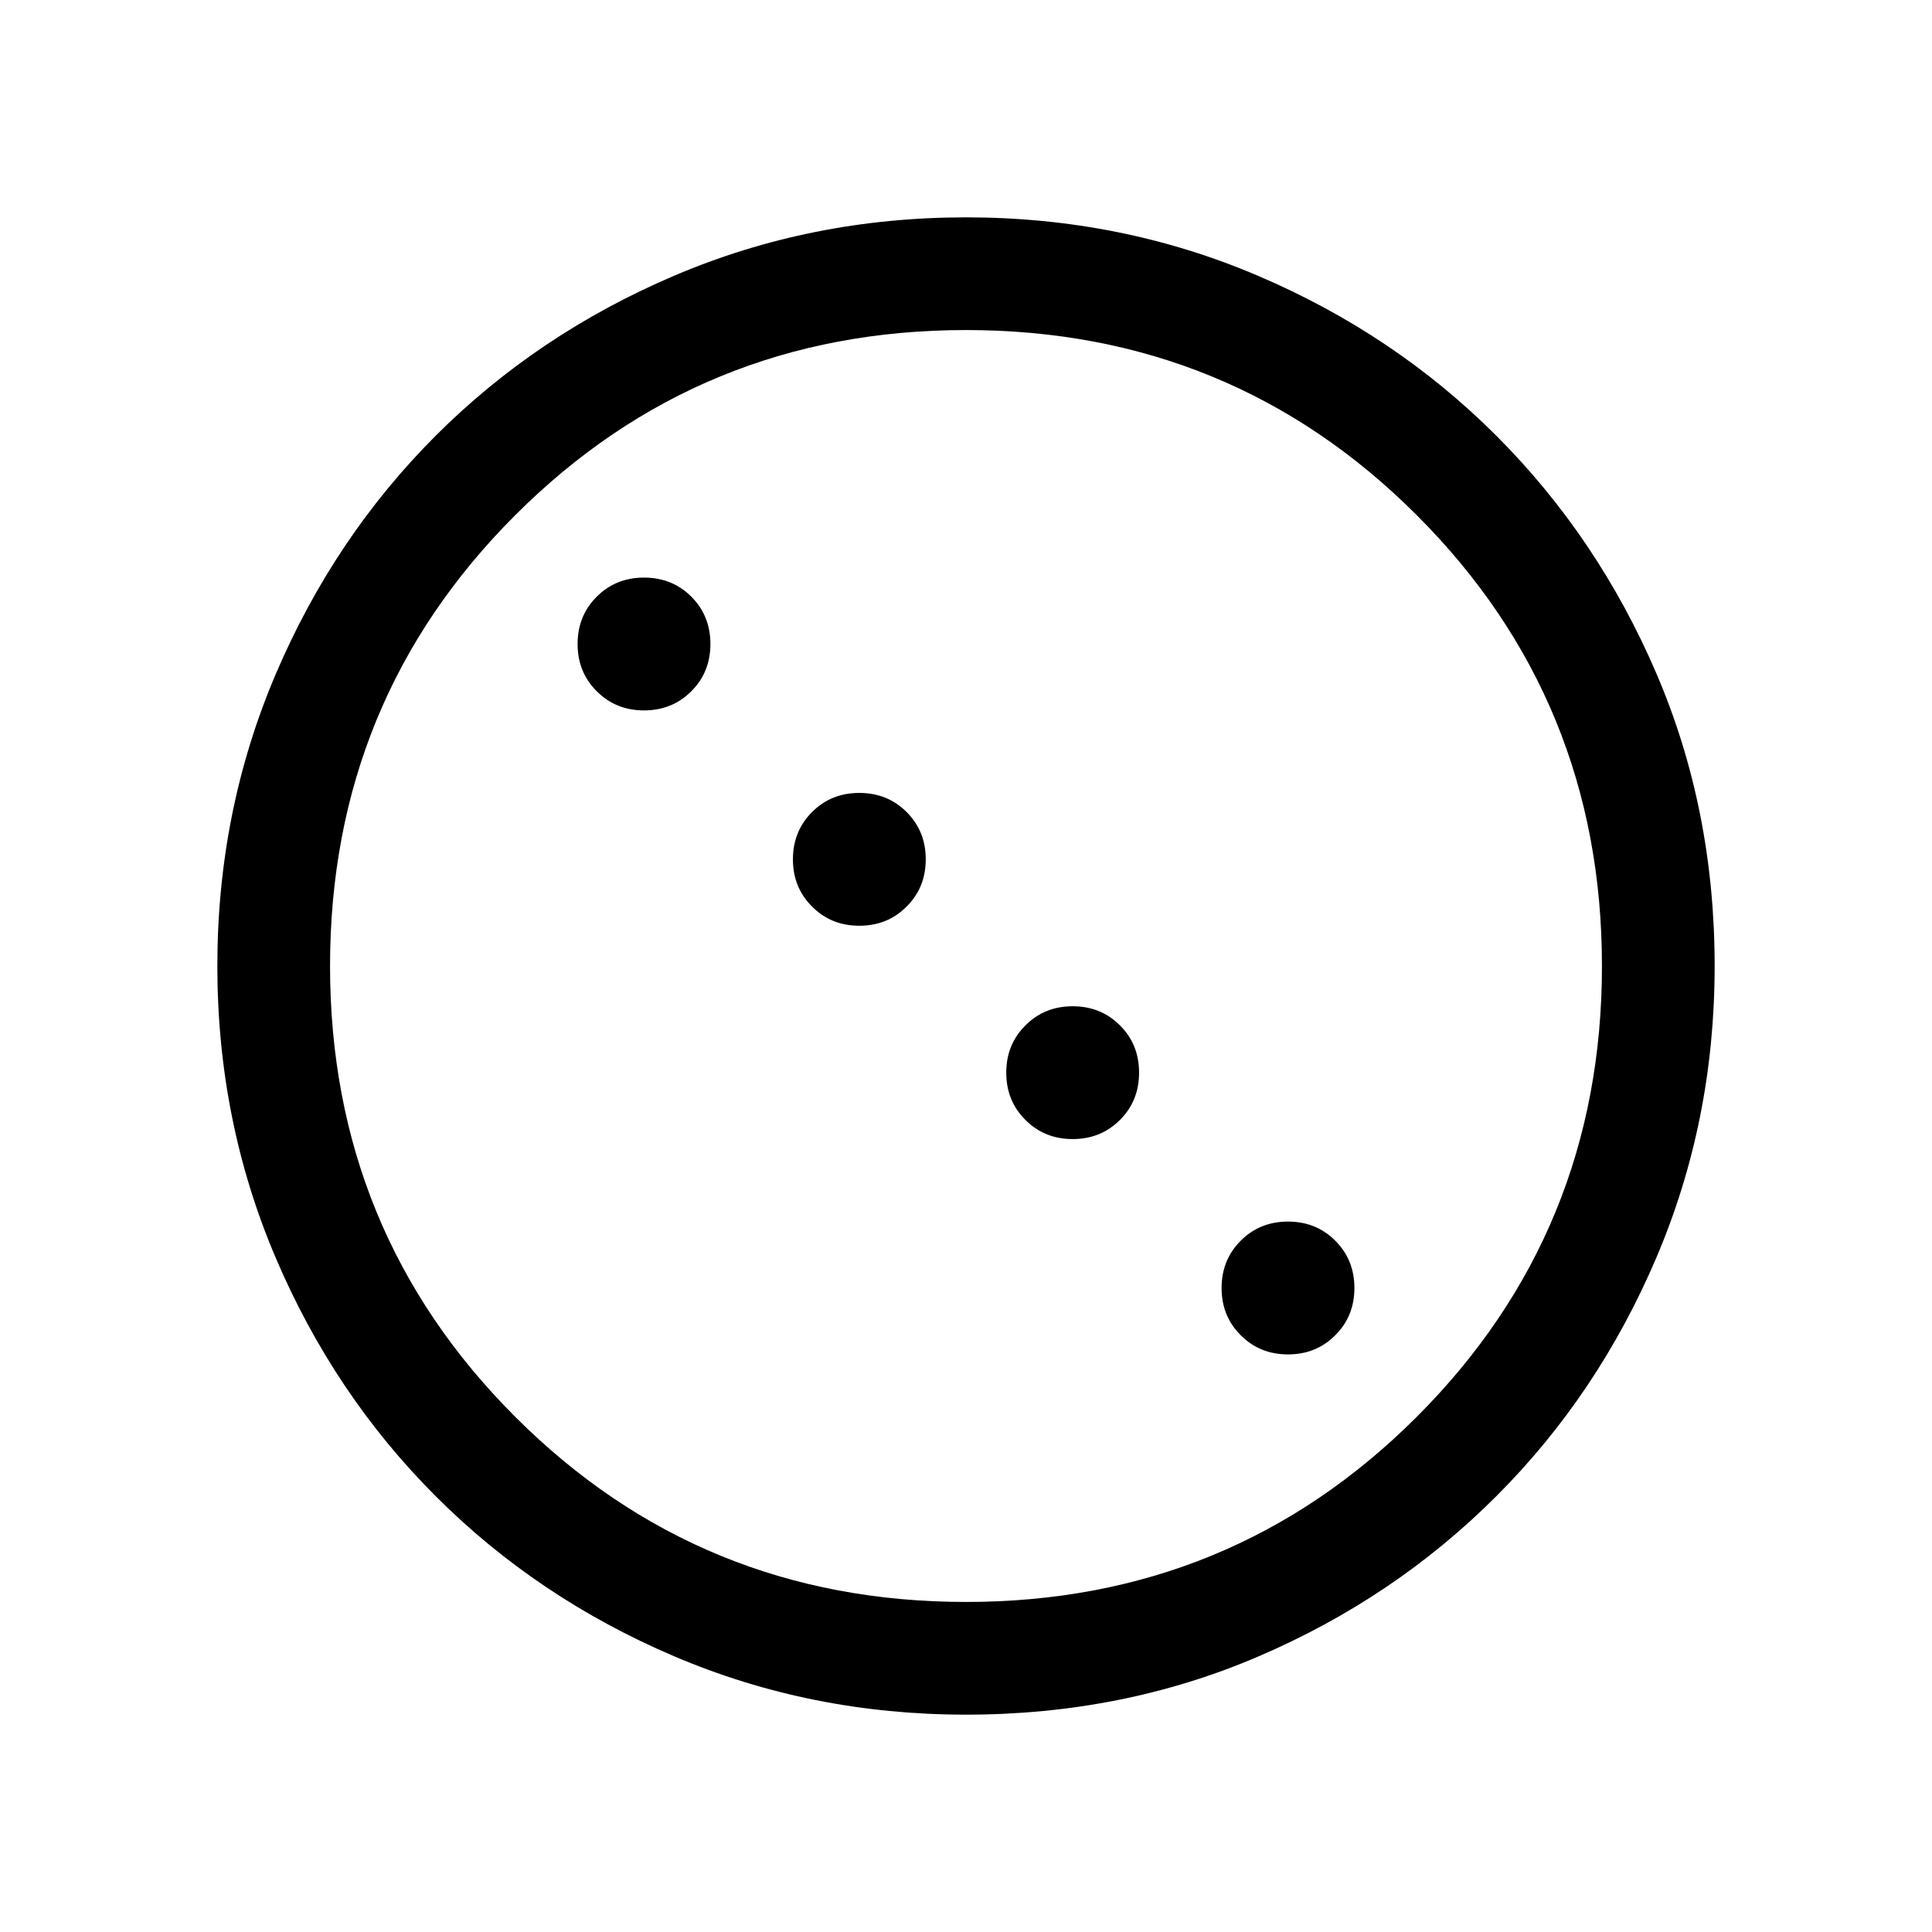 <svg xmlns="http://www.w3.org/2000/svg" height="24" width="24"><path d="M8 8.825Q7.65 8.825 7.413 8.587Q7.175 8.35 7.175 8Q7.175 7.65 7.413 7.412Q7.65 7.175 8 7.175Q8.35 7.175 8.588 7.412Q8.825 7.65 8.825 8Q8.825 8.35 8.588 8.587Q8.35 8.825 8 8.825ZM10.675 11.5Q10.325 11.5 10.088 11.262Q9.85 11.025 9.85 10.675Q9.85 10.325 10.088 10.087Q10.325 9.85 10.675 9.85Q11.025 9.85 11.262 10.087Q11.5 10.325 11.5 10.675Q11.5 11.025 11.262 11.262Q11.025 11.5 10.675 11.5ZM13.325 14.15Q12.975 14.15 12.738 13.912Q12.5 13.675 12.5 13.325Q12.5 12.975 12.738 12.738Q12.975 12.5 13.325 12.5Q13.675 12.5 13.913 12.738Q14.15 12.975 14.15 13.325Q14.15 13.675 13.913 13.912Q13.675 14.15 13.325 14.15ZM16 16.825Q15.65 16.825 15.413 16.587Q15.175 16.35 15.175 16Q15.175 15.65 15.413 15.412Q15.65 15.175 16 15.175Q16.35 15.175 16.587 15.412Q16.825 15.65 16.825 16Q16.825 16.35 16.587 16.587Q16.35 16.825 16 16.825ZM12 21.3Q10.075 21.3 8.375 20.575Q6.675 19.85 5.413 18.587Q4.15 17.325 3.425 15.625Q2.7 13.925 2.7 12Q2.7 10.075 3.425 8.375Q4.15 6.675 5.413 5.412Q6.675 4.15 8.375 3.425Q10.075 2.7 12 2.7Q13.925 2.7 15.625 3.425Q17.325 4.15 18.587 5.412Q19.85 6.675 20.575 8.363Q21.3 10.05 21.3 12Q21.3 13.925 20.575 15.625Q19.85 17.325 18.587 18.587Q17.325 19.85 15.637 20.575Q13.95 21.3 12 21.3ZM12 19.9Q15.3 19.9 17.6 17.6Q19.9 15.3 19.9 12Q19.9 8.7 17.6 6.4Q15.3 4.1 12 4.1Q8.7 4.1 6.4 6.4Q4.1 8.7 4.1 12Q4.1 15.3 6.4 17.6Q8.7 19.9 12 19.9Z"/></svg>